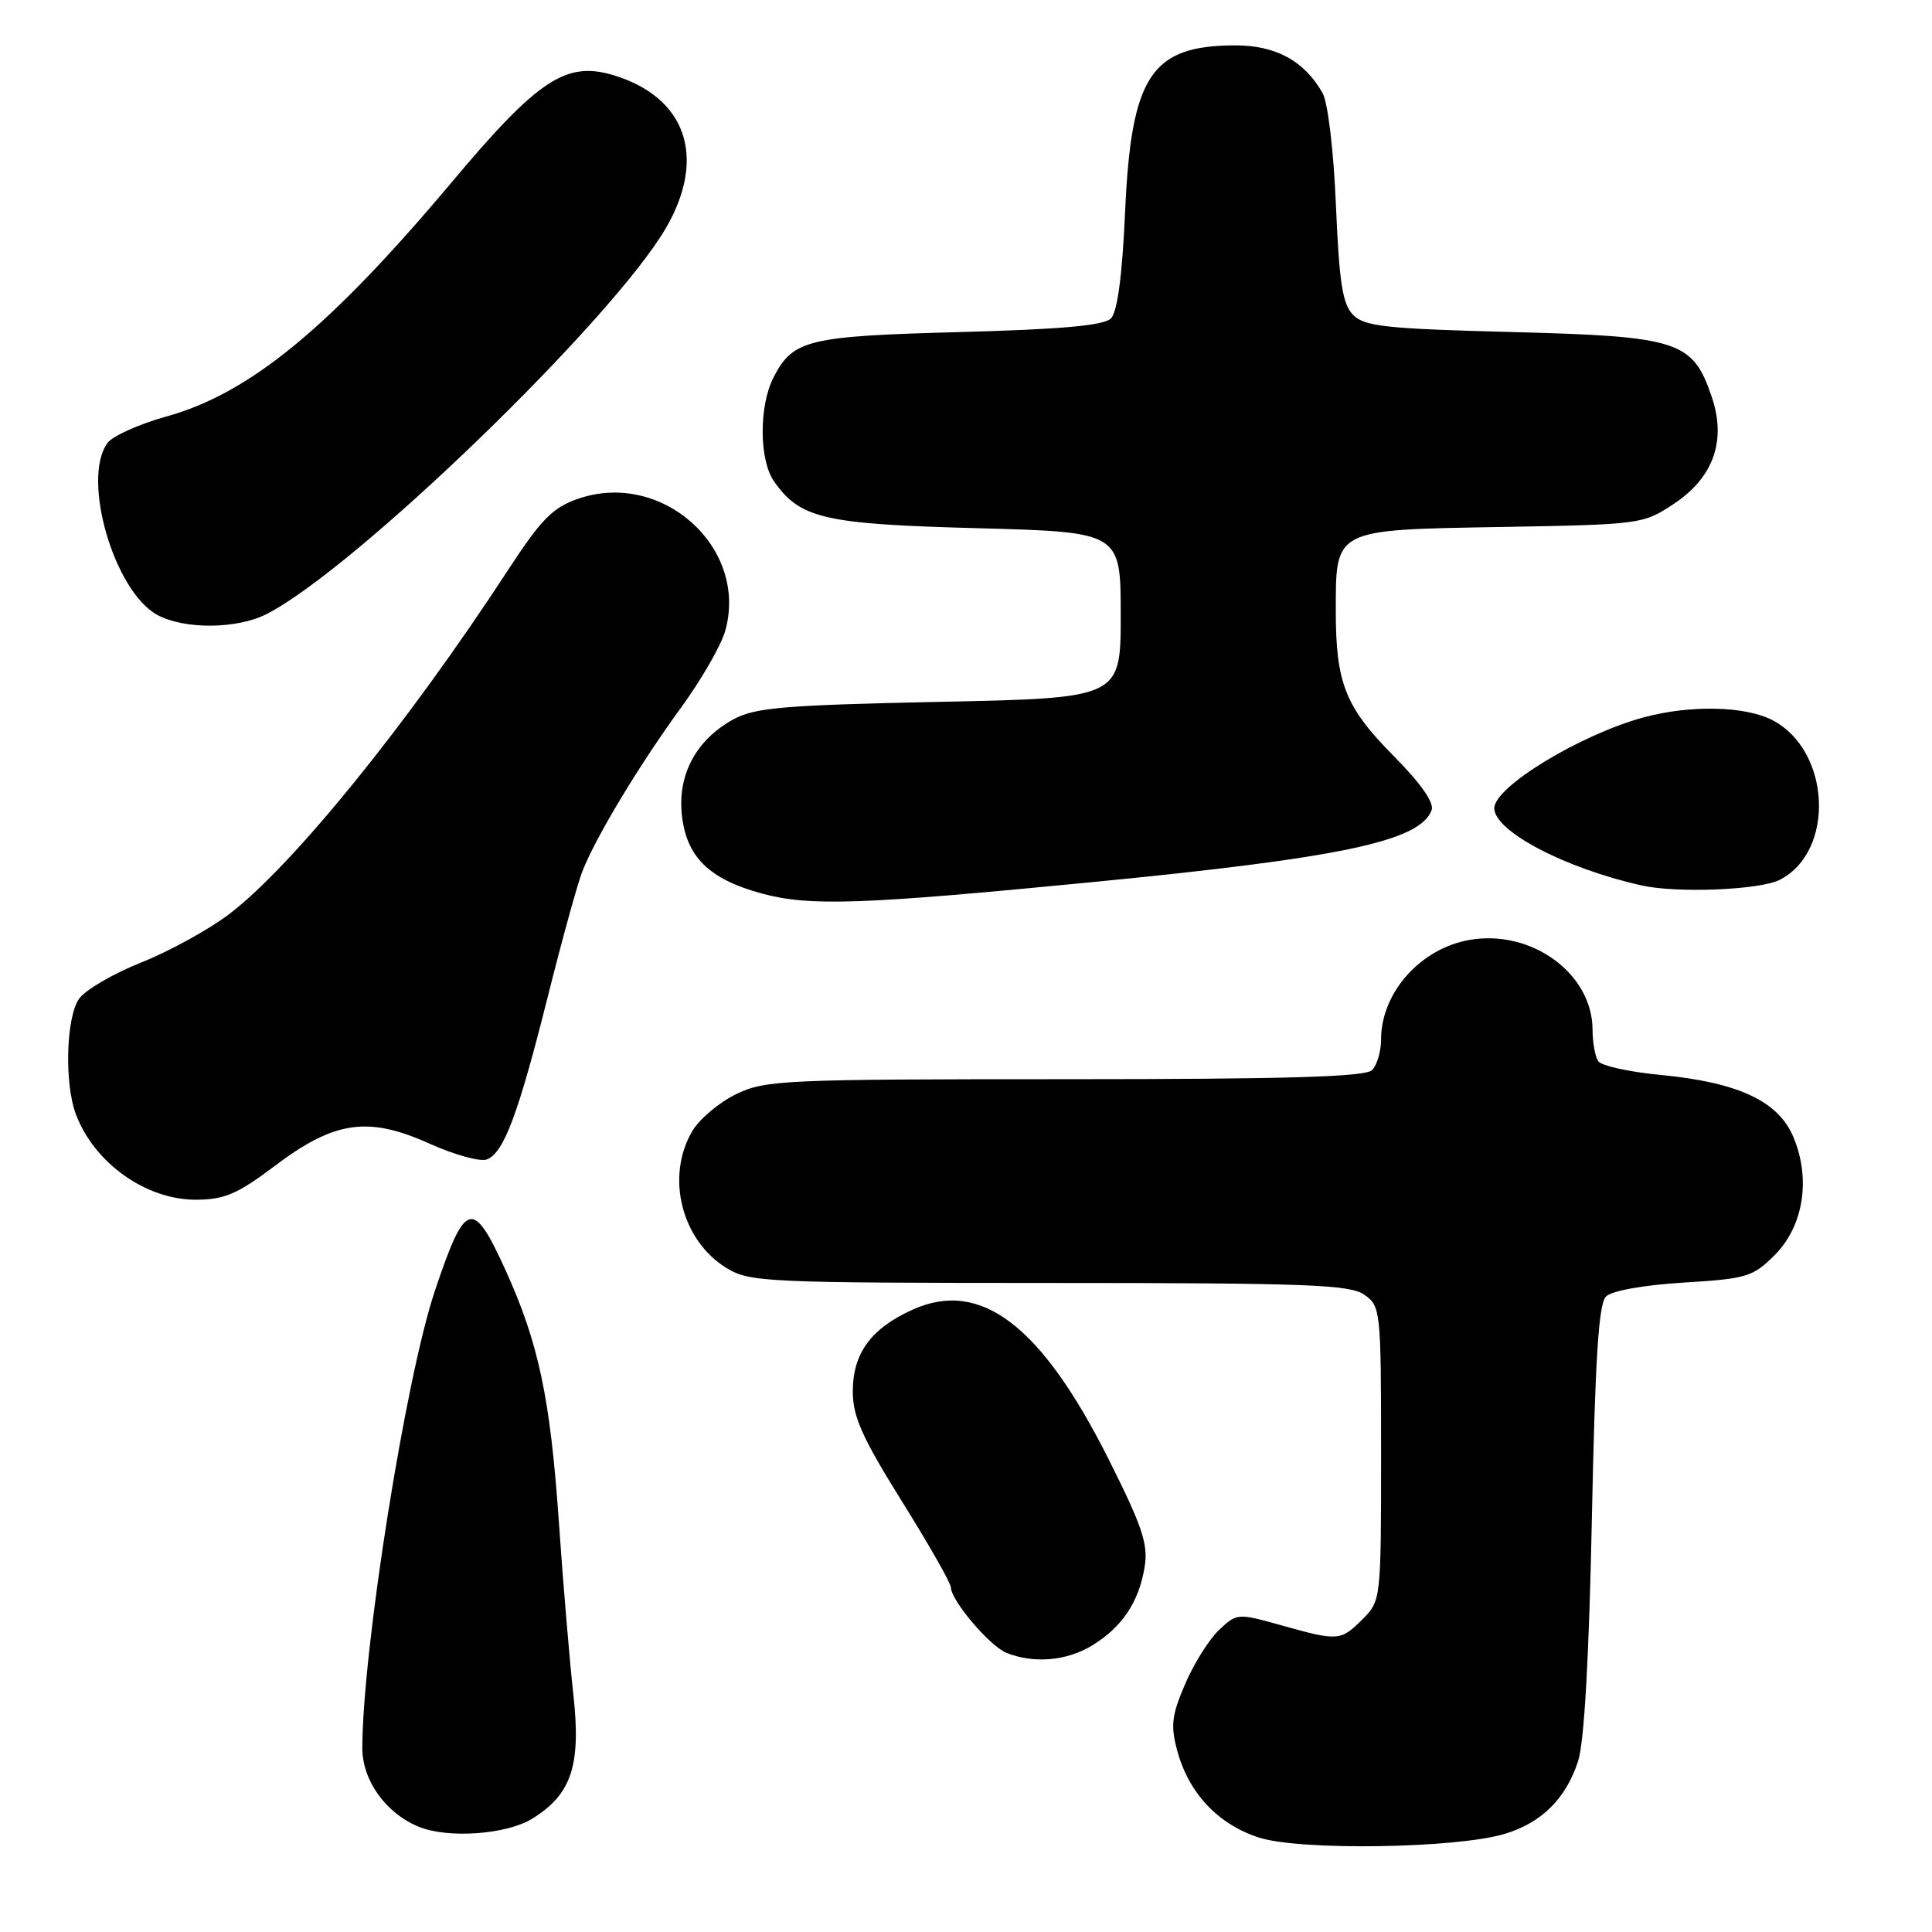 <?xml version="1.0" encoding="UTF-8" standalone="no"?>
<!DOCTYPE svg PUBLIC "-//W3C//DTD SVG 1.1//EN" "http://www.w3.org/Graphics/SVG/1.1/DTD/svg11.dtd" >
<svg xmlns="http://www.w3.org/2000/svg" xmlns:xlink="http://www.w3.org/1999/xlink" version="1.1" viewBox="0 0 256 256">
 <g >
 <path fill="currentColor"
d=" M 199.38 243.00 C 204.26 241.53 207.48 238.35 209.10 233.38 C 209.92 230.84 210.55 219.76 210.93 201.30 C 211.36 180.13 211.82 172.77 212.80 171.80 C 213.57 171.03 217.74 170.28 223.08 169.95 C 231.44 169.44 232.27 169.19 235.14 166.32 C 238.97 162.49 239.97 156.25 237.64 150.68 C 235.64 145.90 230.35 143.42 220.00 142.43 C 215.88 142.04 212.17 141.22 211.77 140.61 C 211.36 140.00 211.02 138.10 211.02 136.40 C 210.98 129.01 202.97 123.15 194.80 124.53 C 188.24 125.64 183.00 131.51 183.00 137.75 C 183.00 139.32 182.46 141.14 181.80 141.80 C 180.91 142.69 170.49 143.00 141.12 143.00 C 103.82 143.00 101.41 143.11 97.54 144.98 C 95.30 146.07 92.68 148.27 91.73 149.88 C 88.17 155.91 90.30 164.39 96.30 168.04 C 99.33 169.89 101.59 169.99 139.03 170.00 C 173.18 170.00 178.86 170.21 180.78 171.56 C 182.94 173.07 183.00 173.60 183.00 192.60 C 183.00 211.96 182.98 212.11 180.55 214.55 C 177.64 217.45 177.33 217.48 169.78 215.36 C 164.00 213.74 163.90 213.75 161.55 215.96 C 160.23 217.19 158.21 220.41 157.05 223.11 C 155.26 227.27 155.09 228.64 155.99 231.97 C 157.51 237.61 161.40 241.74 166.83 243.49 C 172.27 245.24 192.94 244.93 199.38 243.00 Z  M 70.53 240.98 C 75.74 237.76 77.01 233.93 75.97 224.50 C 75.48 220.10 74.61 209.75 74.04 201.50 C 72.91 185.25 71.36 177.96 67.04 168.42 C 62.64 158.72 61.67 158.99 57.62 171.06 C 53.75 182.58 48.04 218.57 48.01 231.61 C 48.00 235.92 51.12 240.27 55.50 242.06 C 59.38 243.64 67.12 243.09 70.53 240.98 Z  M 144.70 218.04 C 148.68 215.62 150.92 212.27 151.67 207.62 C 152.16 204.62 151.37 202.27 146.88 193.32 C 137.97 175.59 129.94 169.47 120.94 173.53 C 115.41 176.02 113.00 179.32 113.00 184.38 C 113.00 187.71 114.24 190.49 119.50 198.92 C 123.08 204.66 126.00 209.79 126.00 210.33 C 126.00 212.05 131.13 218.11 133.36 219.01 C 136.96 220.46 141.34 220.09 144.70 218.04 Z  M 36.37 154.52 C 44.31 148.52 48.74 147.87 56.87 151.52 C 60.20 153.02 63.64 153.97 64.51 153.63 C 66.75 152.78 68.67 147.65 72.58 132.08 C 74.45 124.61 76.51 117.15 77.15 115.50 C 78.90 110.98 84.73 101.32 90.23 93.78 C 92.93 90.08 95.58 85.48 96.11 83.55 C 99.17 72.50 87.67 62.24 76.57 66.10 C 73.22 67.27 71.69 68.83 67.34 75.50 C 54.03 95.91 38.74 114.78 30.32 121.16 C 27.67 123.17 22.45 126.04 18.73 127.53 C 15.00 129.01 11.29 131.18 10.48 132.34 C 8.75 134.81 8.51 143.59 10.07 147.68 C 12.51 154.14 19.38 159.00 26.00 158.97 C 29.75 158.95 31.47 158.21 36.37 154.52 Z  M 144.50 116.91 C 177.76 113.67 188.11 111.48 189.69 107.37 C 190.07 106.37 188.30 103.84 184.63 100.13 C 178.27 93.71 177.00 90.51 177.00 80.98 C 177.00 70.04 176.66 70.21 198.83 69.83 C 217.41 69.50 217.71 69.47 221.78 66.77 C 227.05 63.28 228.78 58.40 226.82 52.60 C 224.31 45.17 222.46 44.57 200.47 44.00 C 183.73 43.57 180.83 43.26 179.32 41.75 C 177.90 40.33 177.46 37.57 177.02 27.25 C 176.72 19.98 175.95 13.57 175.25 12.33 C 172.81 8.05 169.04 6.00 163.62 6.01 C 152.52 6.05 149.89 10.03 149.08 28.09 C 148.70 36.57 148.06 41.34 147.20 42.20 C 146.27 43.13 140.64 43.64 127.20 44.00 C 107.02 44.54 105.08 45.01 102.51 49.98 C 100.55 53.77 100.58 60.95 102.56 63.78 C 106.02 68.72 109.20 69.45 129.50 69.99 C 148.50 70.50 148.50 70.50 148.50 81.50 C 148.50 92.50 148.50 92.50 124.50 93.00 C 103.90 93.43 100.03 93.76 97.21 95.30 C 92.30 97.97 89.80 102.57 90.34 107.87 C 90.91 113.53 93.93 116.50 101.00 118.41 C 107.32 120.11 114.11 119.87 144.50 116.91 Z  M 235.85 116.57 C 243.21 112.77 242.58 99.42 234.85 95.42 C 231.23 93.55 223.99 93.39 217.85 95.04 C 209.44 97.31 198.00 104.25 198.00 107.09 C 198.00 110.14 207.36 115.05 217.50 117.32 C 222.21 118.38 233.24 117.93 235.85 116.57 Z  M 35.30 81.38 C 46.96 75.46 81.12 42.44 88.24 30.21 C 93.68 20.86 90.92 12.85 81.24 9.95 C 75.00 8.08 71.27 10.55 59.91 24.08 C 43.61 43.49 33.07 52.14 22.04 55.19 C 18.44 56.19 14.94 57.76 14.25 58.69 C 10.77 63.40 15.10 78.36 20.85 81.48 C 24.42 83.42 31.38 83.37 35.30 81.38 Z "/>
</g>
</svg>